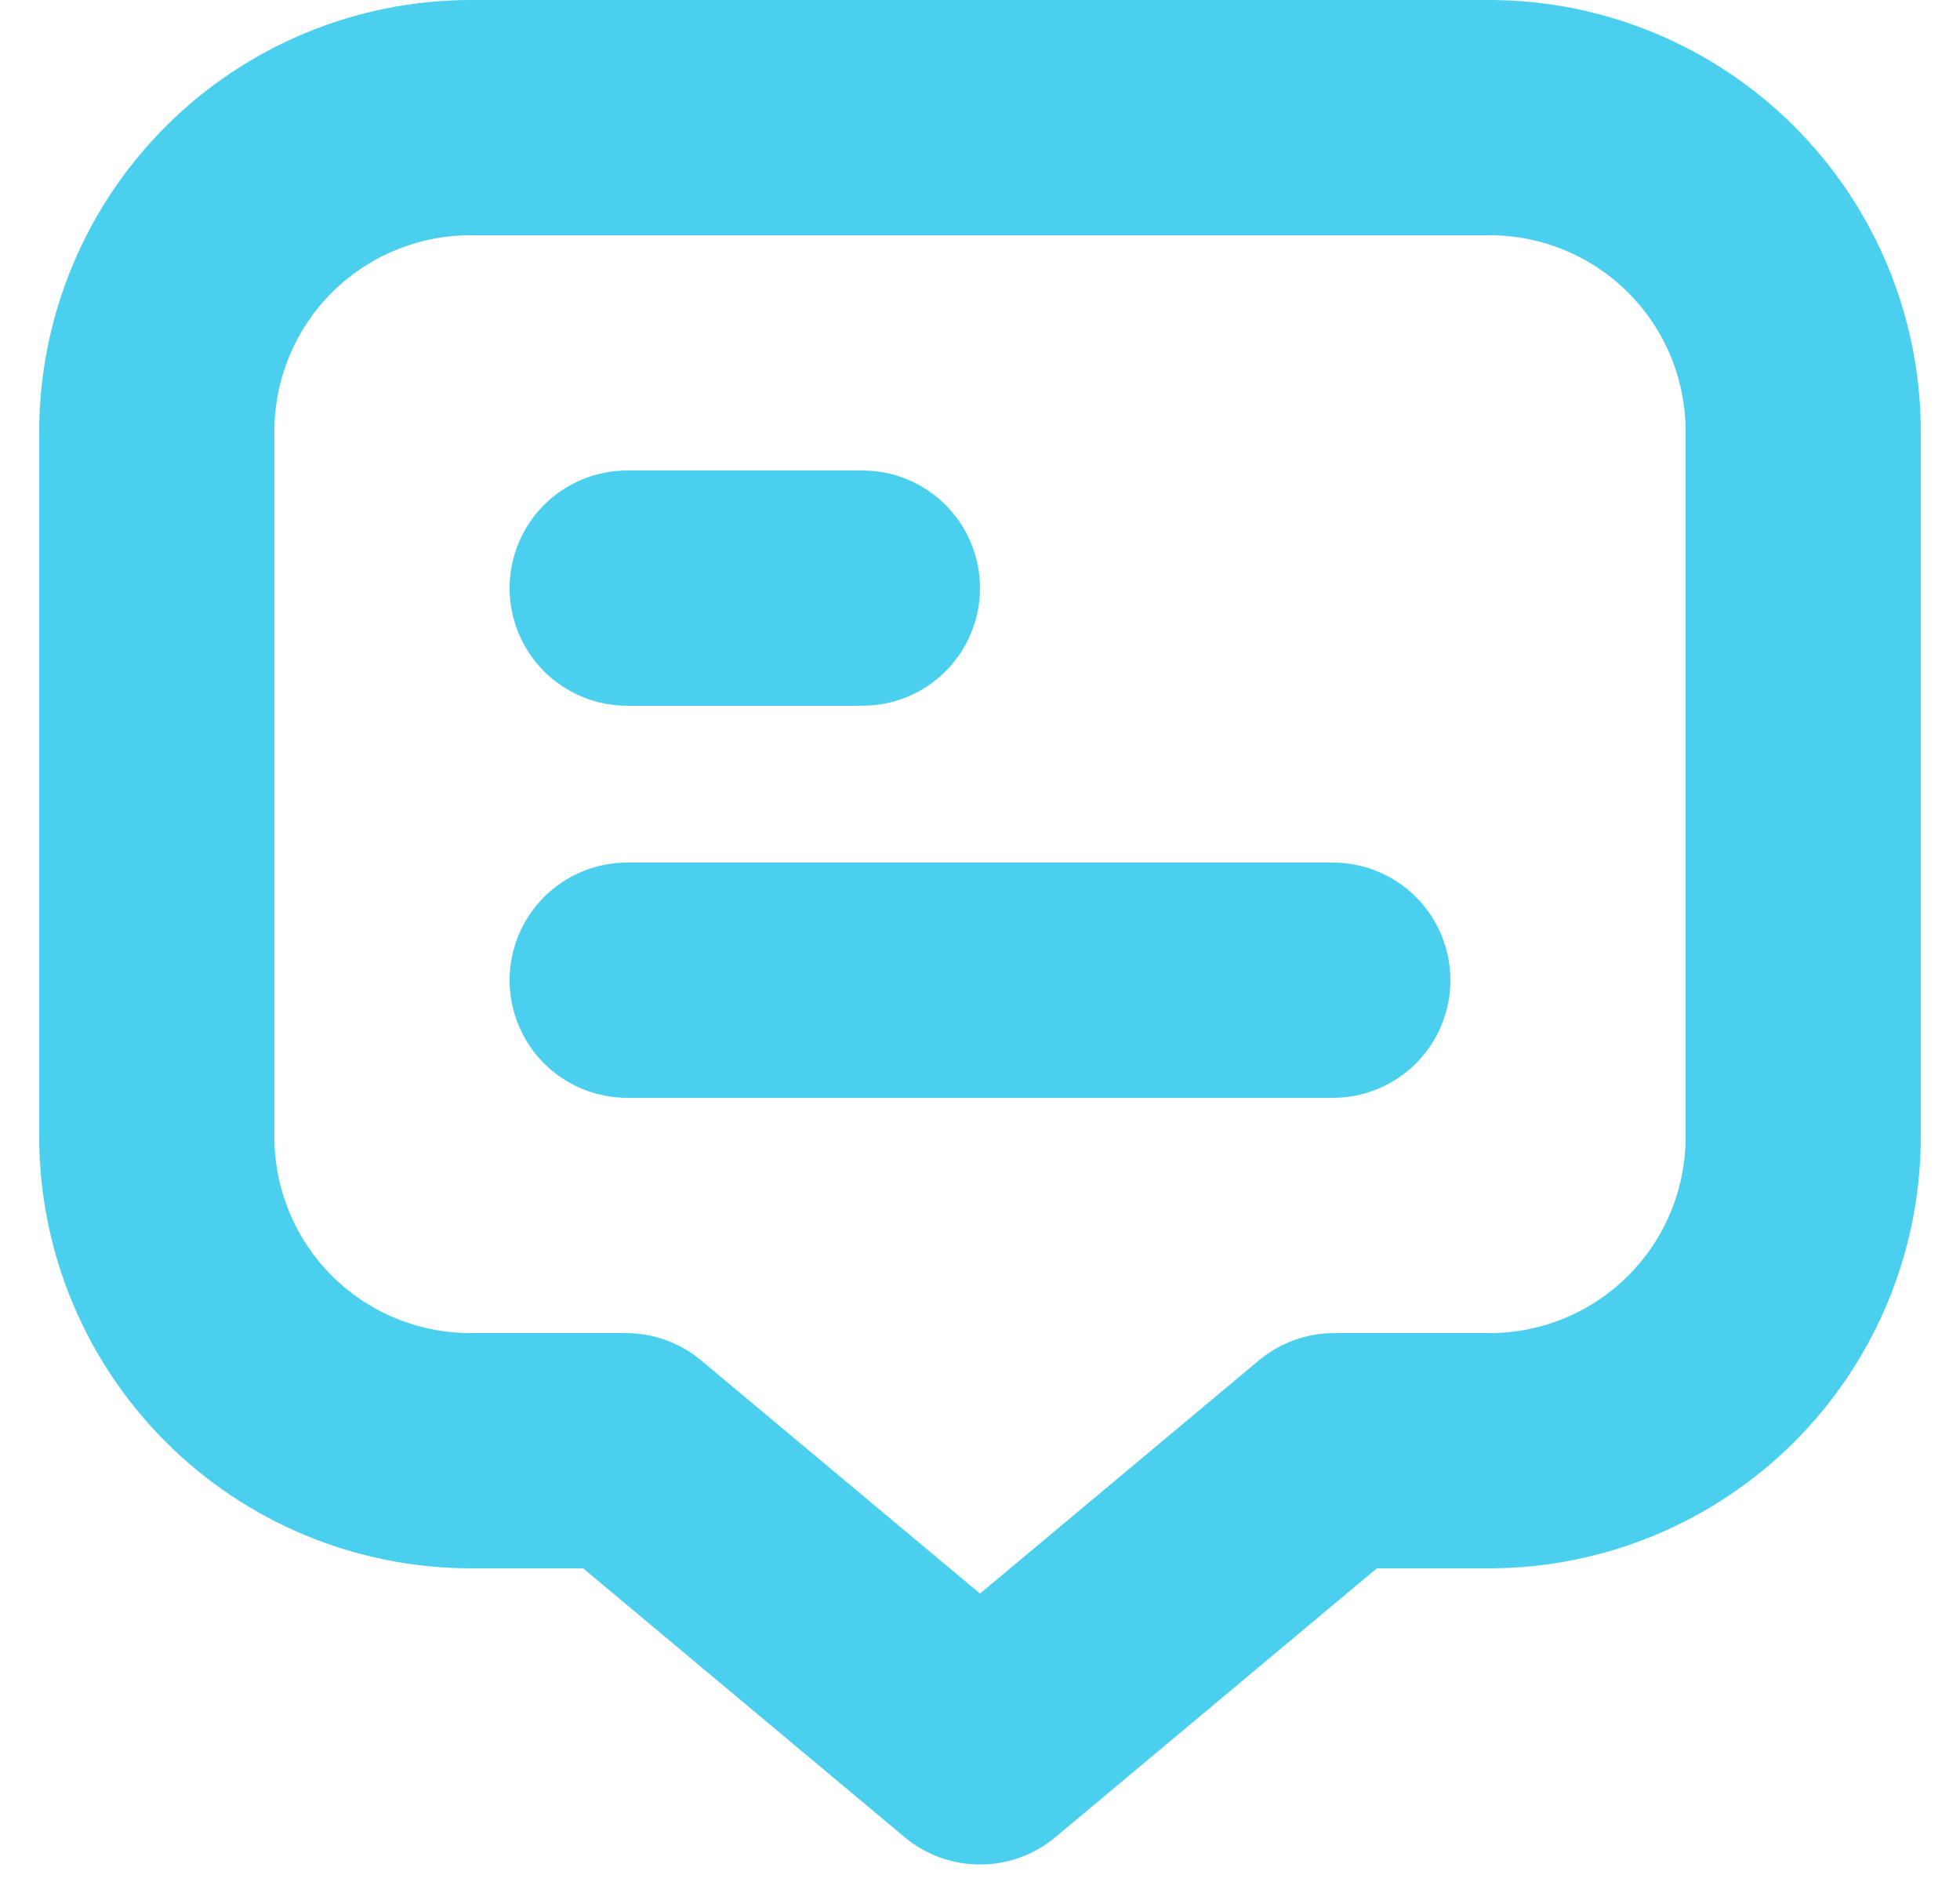 <svg width="25" height="24" viewBox="0 0 25 24" fill="none" xmlns="http://www.w3.org/2000/svg">
<path d="M19 0H6C4.542 0.002 3.144 0.582 2.113 1.613C1.082 2.644 0.502 4.042 0.5 5.5L0.5 14.5C0.502 15.958 1.082 17.356 2.113 18.387C3.144 19.418 4.542 19.998 6 20H7.438L11.538 23.428C11.808 23.654 12.148 23.777 12.5 23.777C12.852 23.777 13.192 23.654 13.462 23.428L17.562 20H19C20.458 19.998 21.856 19.418 22.887 18.387C23.918 17.356 24.498 15.958 24.5 14.5V5.5C24.498 4.042 23.918 2.644 22.887 1.613C21.856 0.582 20.458 0.002 19 0V0ZM21.5 14.5C21.5 15.163 21.237 15.799 20.768 16.268C20.299 16.737 19.663 17 19 17H17.017C16.665 17 16.325 17.124 16.055 17.35L12.5 20.322L8.945 17.35C8.675 17.124 8.335 17 7.983 17H6C5.337 17 4.701 16.737 4.232 16.268C3.763 15.799 3.5 15.163 3.5 14.5V5.5C3.5 4.837 3.763 4.201 4.232 3.732C4.701 3.263 5.337 3 6 3H19C19.663 3 20.299 3.263 20.768 3.732C21.237 4.201 21.5 4.837 21.5 5.5V14.5Z" fill="#4AD0EE"/>
<path d="M8 9H11C11.398 9 11.779 8.842 12.061 8.561C12.342 8.279 12.5 7.898 12.5 7.5C12.5 7.102 12.342 6.721 12.061 6.439C11.779 6.158 11.398 6 11 6H8C7.602 6 7.221 6.158 6.939 6.439C6.658 6.721 6.5 7.102 6.5 7.5C6.5 7.898 6.658 8.279 6.939 8.561C7.221 8.842 7.602 9 8 9Z" fill="#4AD0EE"/>
<path d="M17 11H8C7.602 11 7.221 11.158 6.939 11.439C6.658 11.721 6.5 12.102 6.5 12.5C6.5 12.898 6.658 13.279 6.939 13.561C7.221 13.842 7.602 14 8 14H17C17.398 14 17.779 13.842 18.061 13.561C18.342 13.279 18.5 12.898 18.5 12.5C18.5 12.102 18.342 11.721 18.061 11.439C17.779 11.158 17.398 11 17 11Z" fill="#4AD0EE"/>
</svg>
